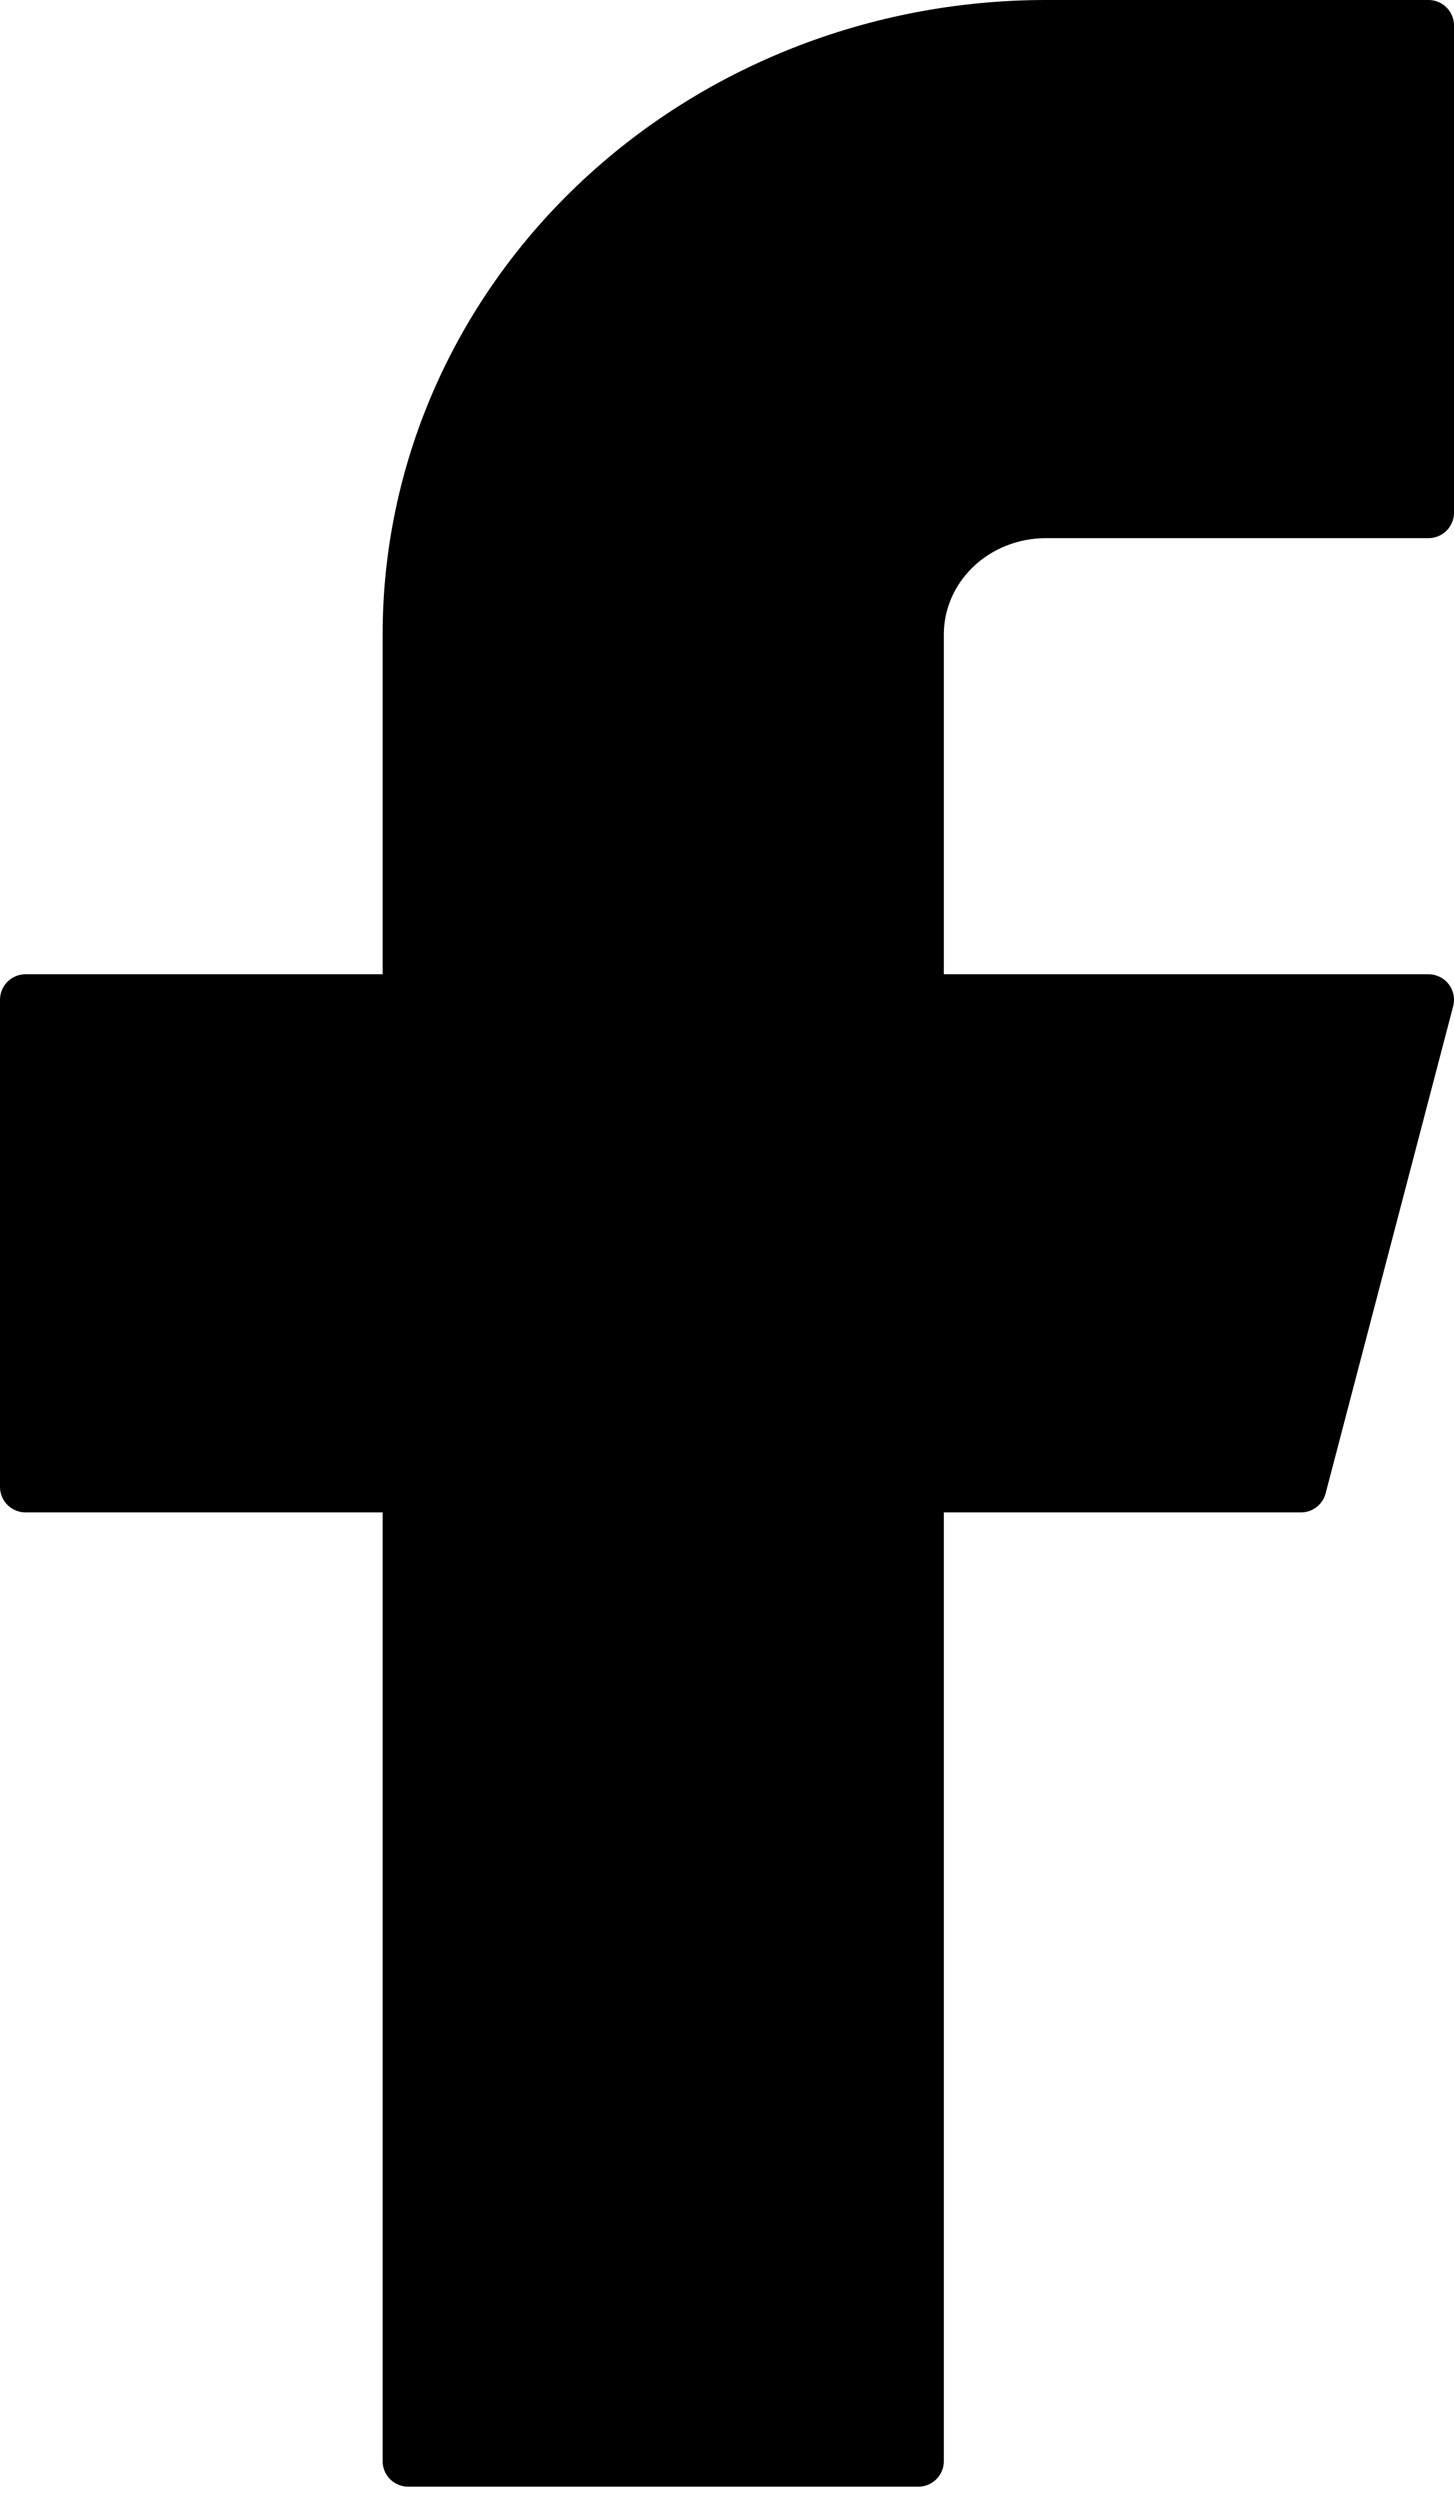 <svg width="57" height="98" viewBox="0 0 57 98" fill="none" xmlns="http://www.w3.org/2000/svg">
<path d="M56 1H41C34.37 1 28.011 3.515 23.322 7.991C18.634 12.467 16 18.538 16 24.868V39.189H1V58.283H16V96.472H36V58.283H51L56 39.189H36V24.868C36 23.602 36.527 22.388 37.465 21.492C38.402 20.597 39.674 20.094 41 20.094H56V1Z" fill="black" stroke="black" stroke-width="2" stroke-linecap="round" stroke-linejoin="round"/>
</svg>
